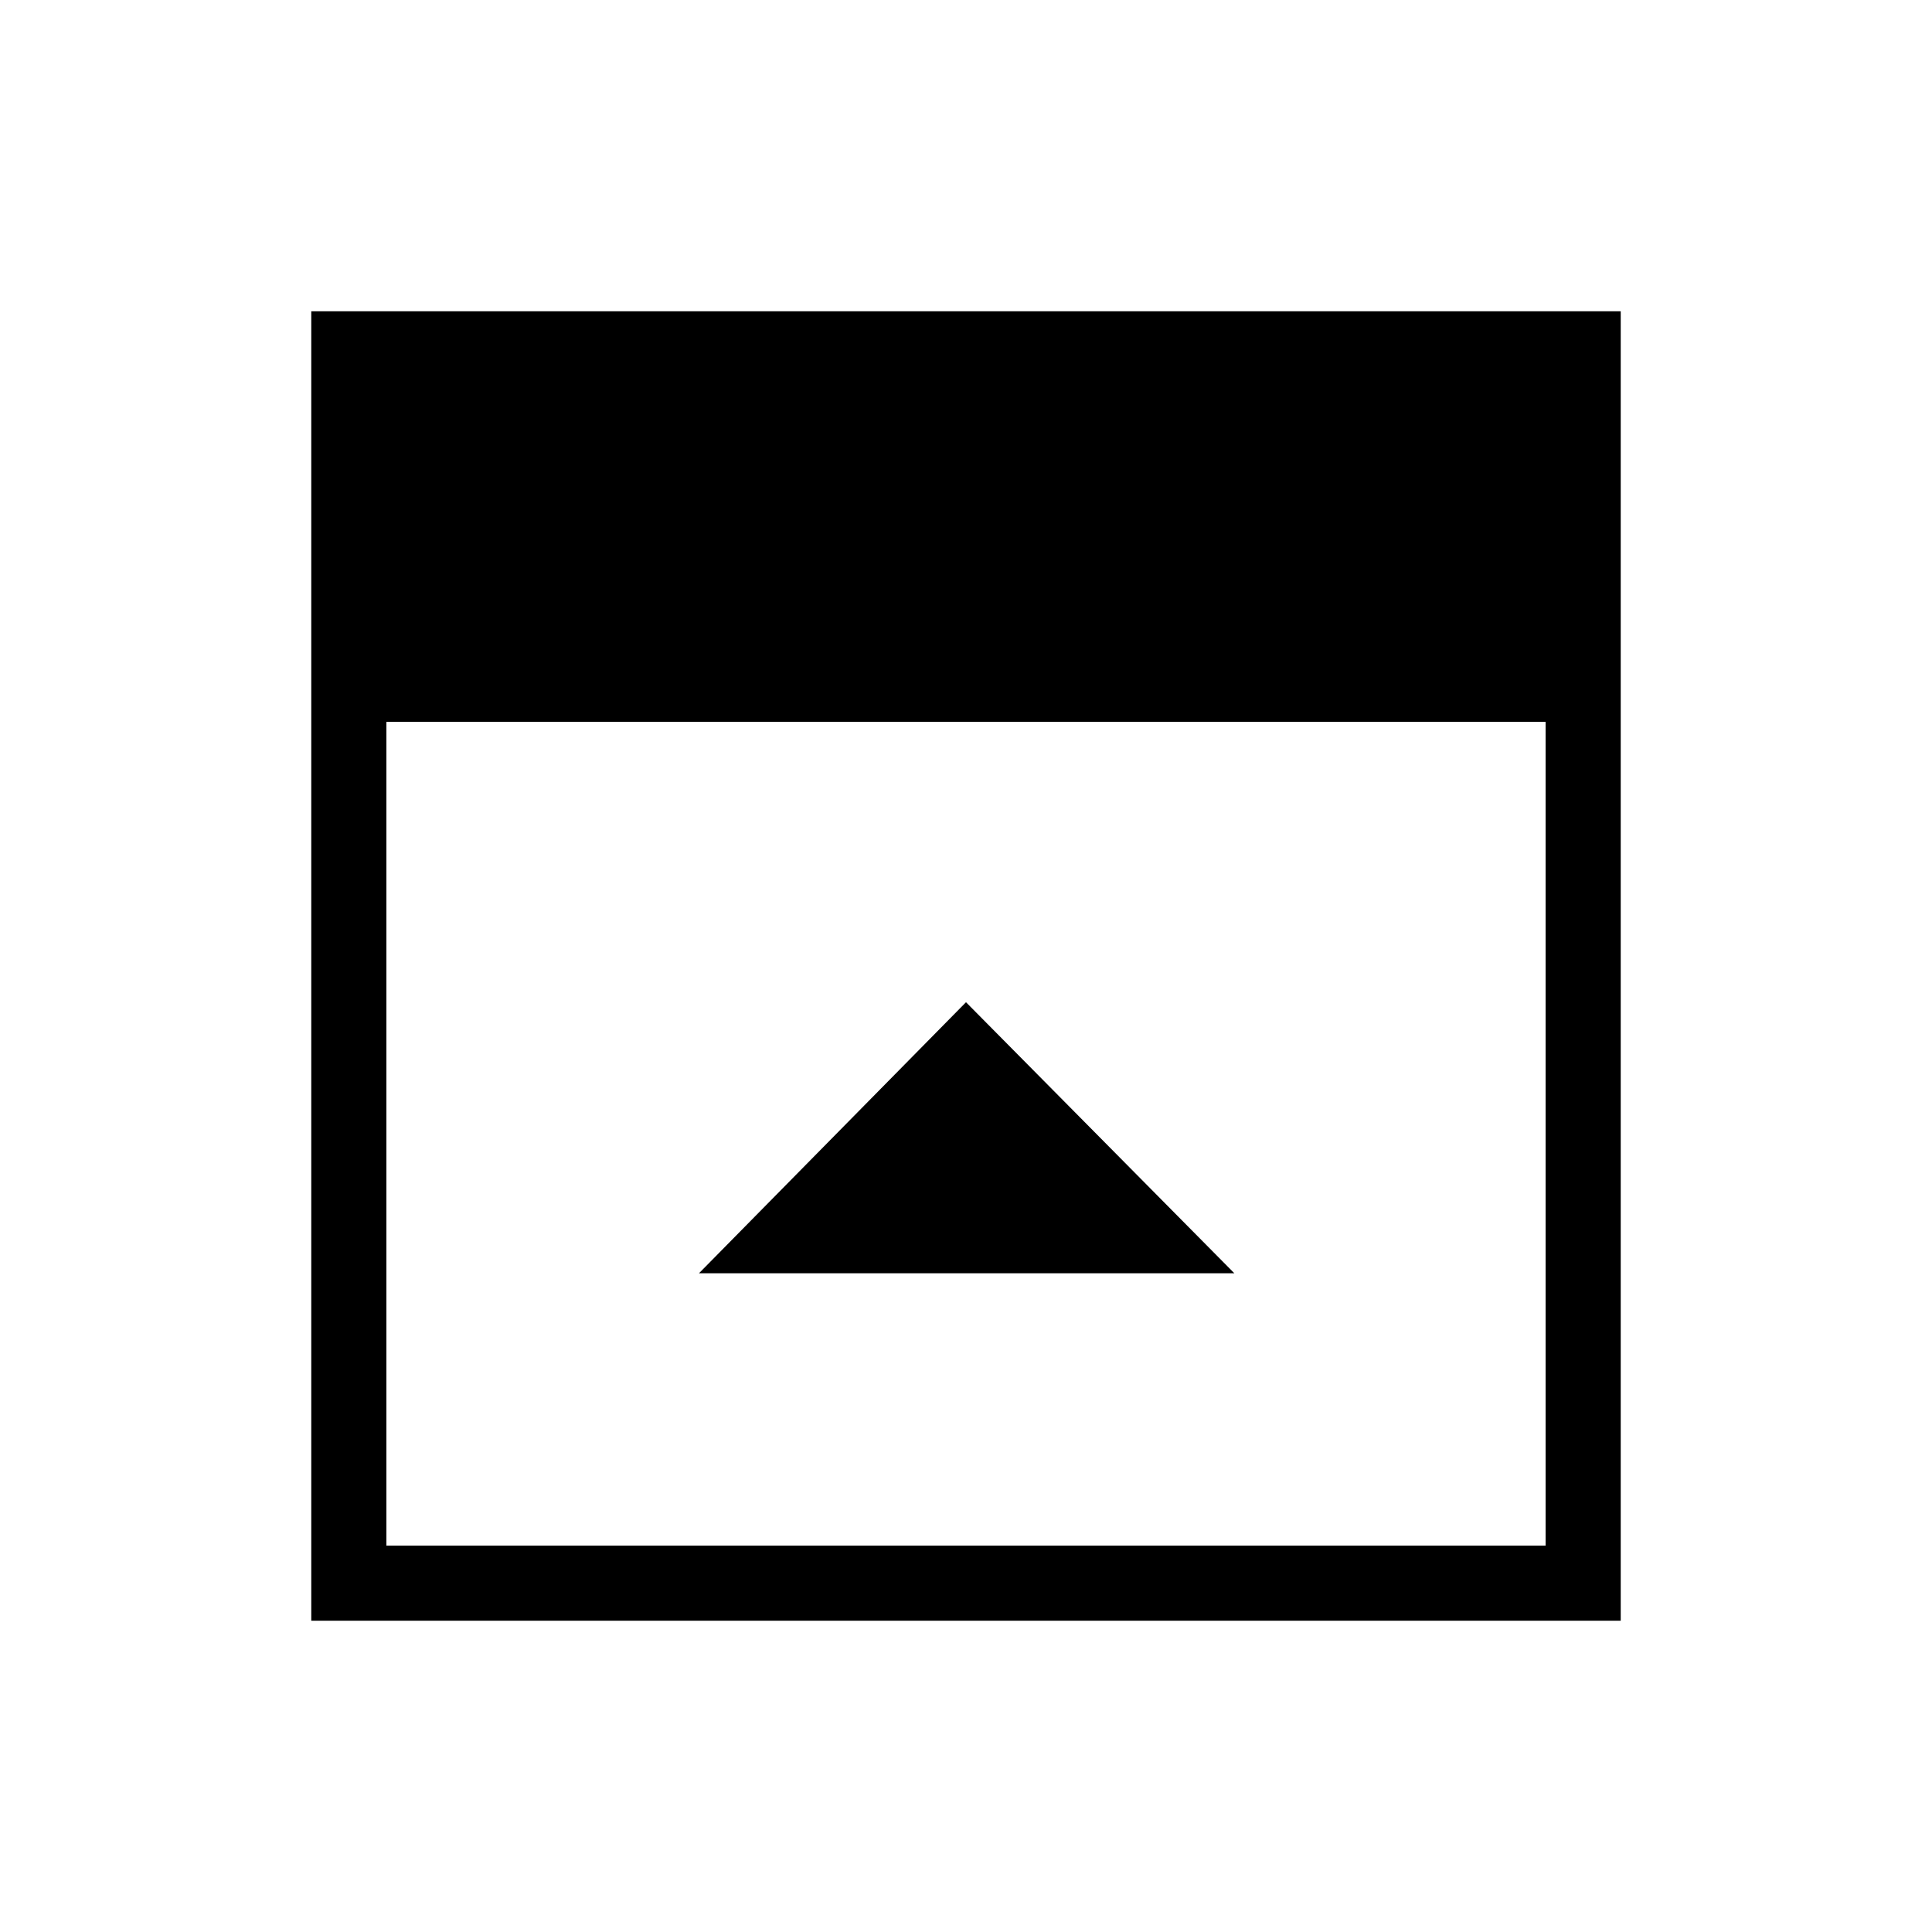 <svg xmlns="http://www.w3.org/2000/svg" height="40" viewBox="0 -960 960 960" width="40"><path d="M347.33-327.33h266L480-462 347.33-327.33ZM192-192h576v-409.33H192V-192Zm-37.33 37.33v-650.66h650.66v650.66H154.67Z"/></svg>